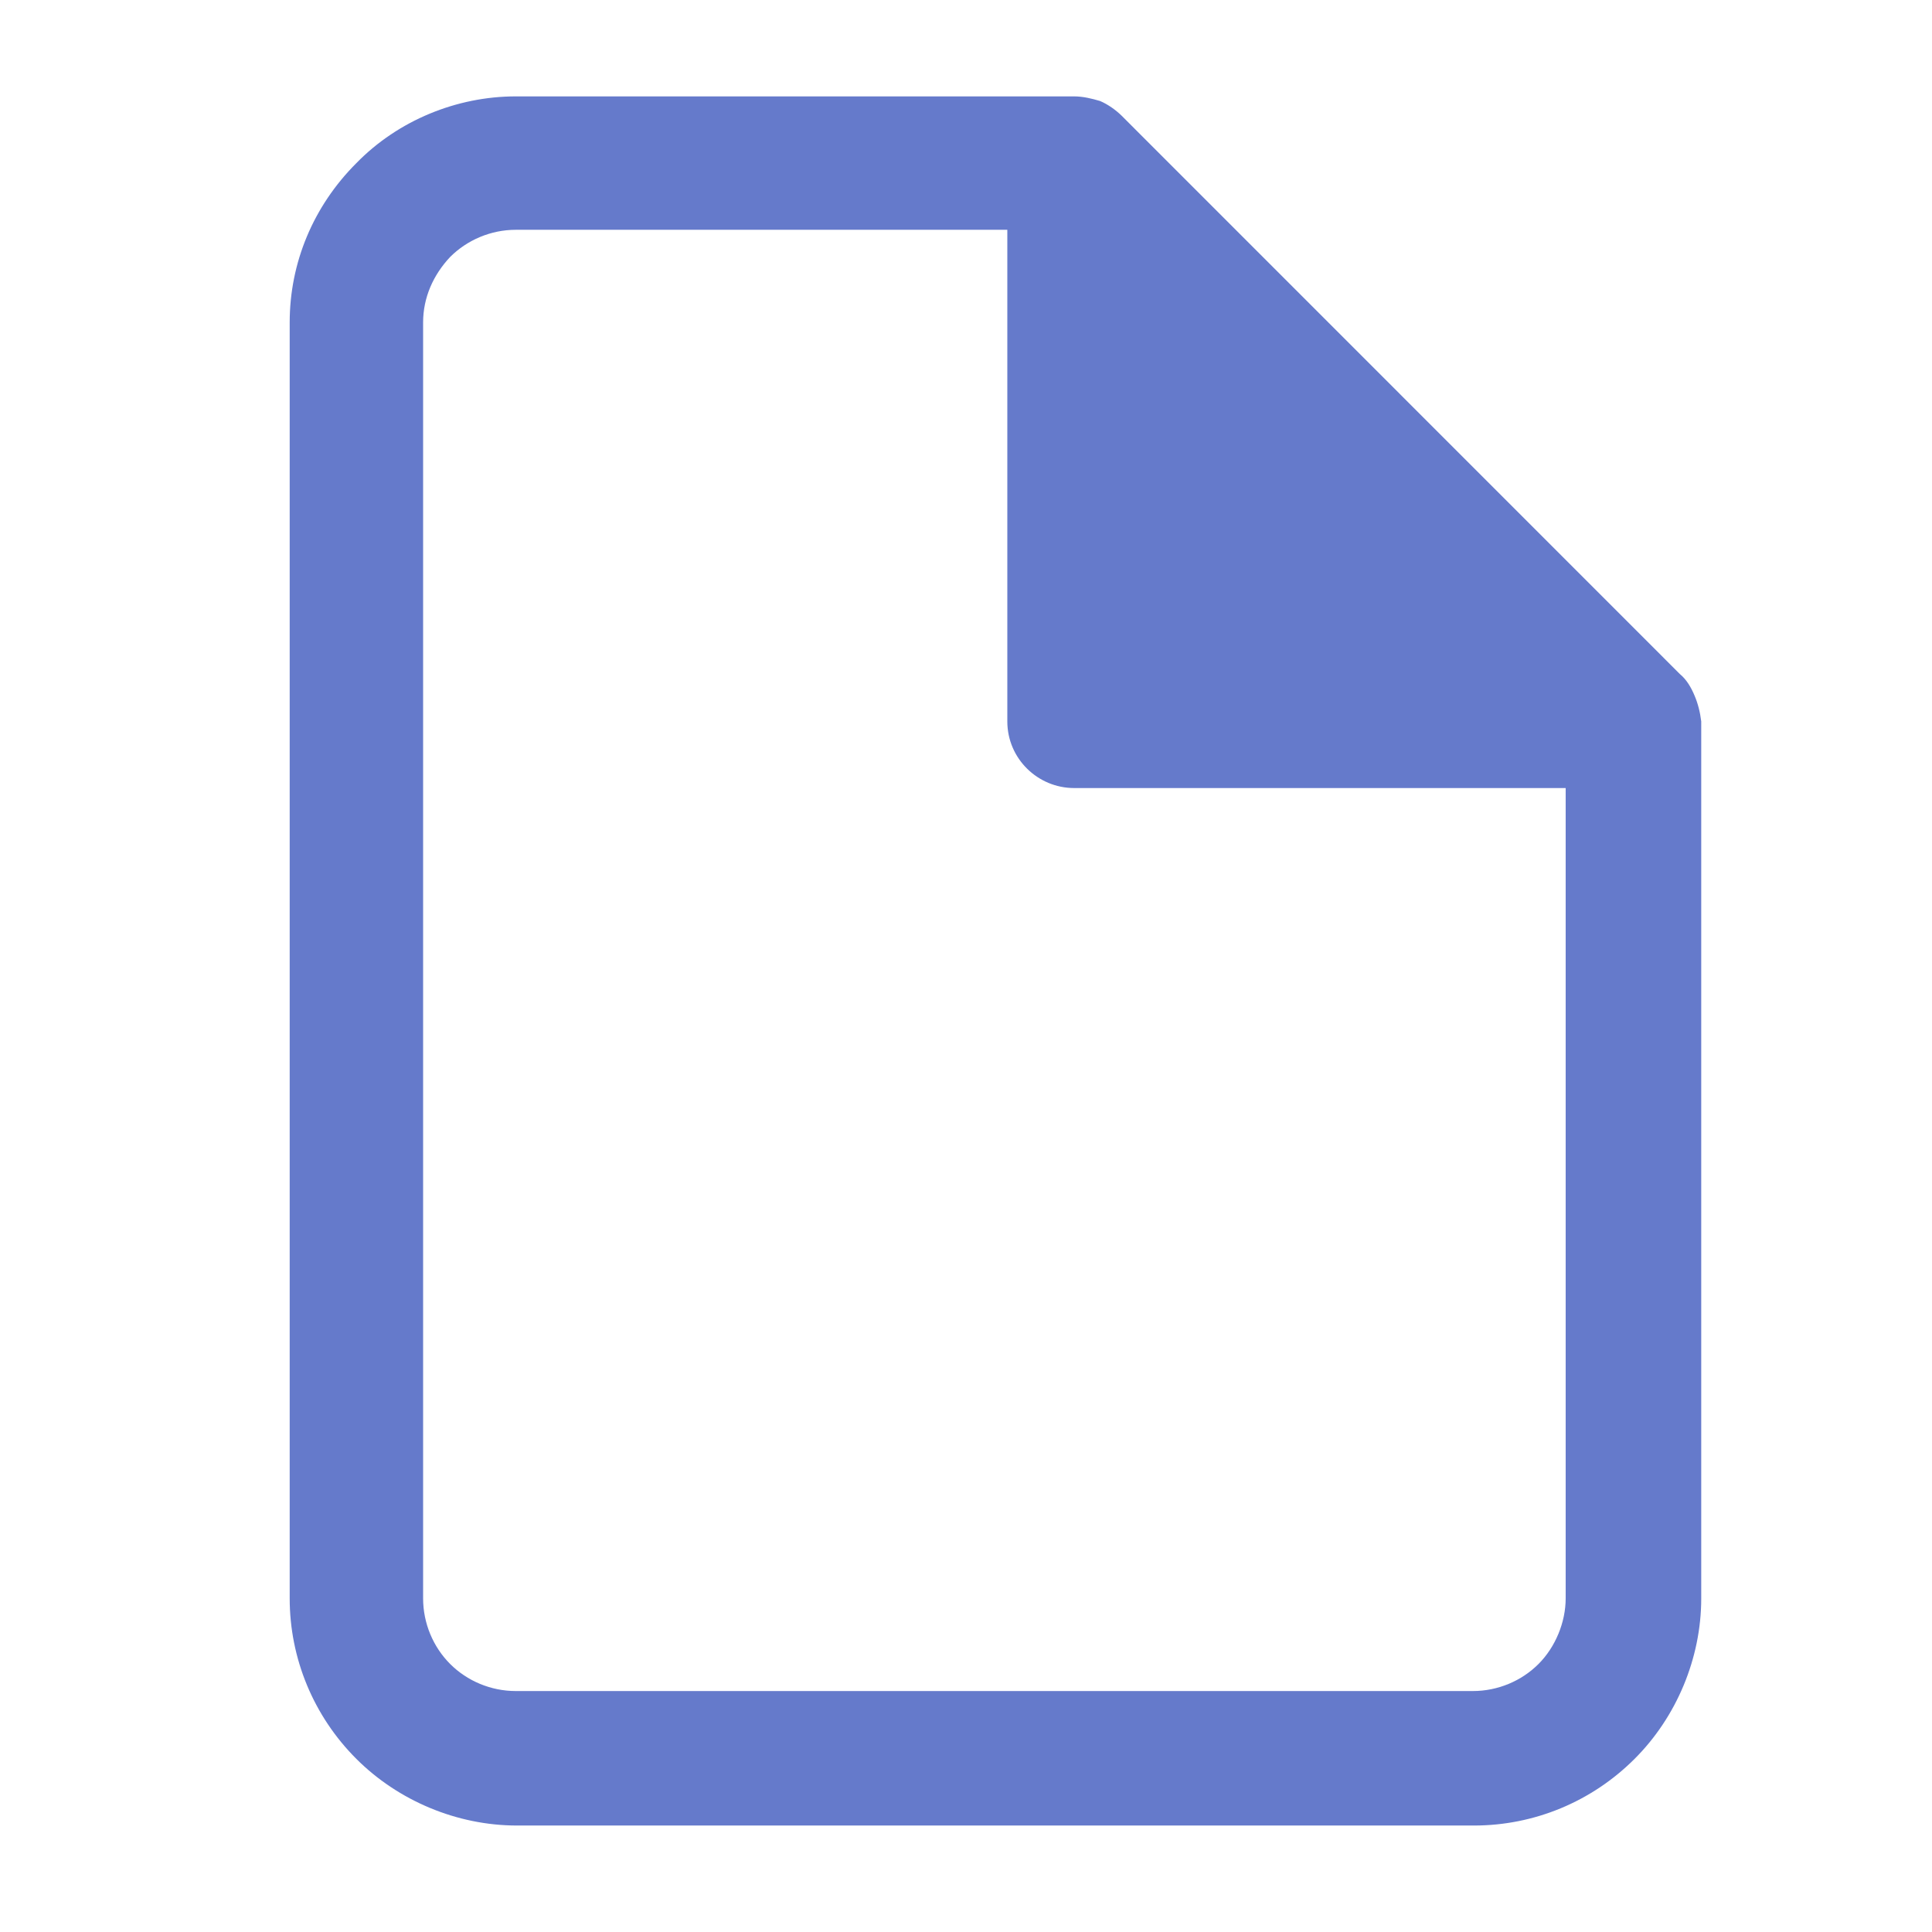 <svg width="18" height="18" viewBox="0 0 18 18" fill="none" xmlns="http://www.w3.org/2000/svg">
<path d="M15.787 6.479C15.756 6.405 15.714 6.332 15.65 6.279L10.449 1.077C10.396 1.025 10.322 0.972 10.249 0.941C10.175 0.919 10.091 0.898 10.007 0.898H4.805C4.258 0.898 3.71 1.12 3.32 1.52C2.92 1.92 2.699 2.446 2.699 3.004V14.892C2.699 15.45 2.92 15.987 3.32 16.387C3.71 16.777 4.258 17.008 4.816 17.008H13.734C14.292 17.008 14.829 16.787 15.229 16.387C15.619 15.998 15.85 15.45 15.85 14.892V6.721C15.84 6.637 15.819 6.553 15.787 6.479ZM14.587 14.892C14.587 15.113 14.492 15.345 14.334 15.503C14.176 15.661 13.955 15.755 13.723 15.755H4.805C4.573 15.755 4.352 15.661 4.194 15.503C4.036 15.345 3.942 15.124 3.942 14.892V3.004C3.942 2.773 4.036 2.562 4.194 2.394C4.352 2.236 4.573 2.141 4.805 2.141H9.385V6.721C9.385 7.069 9.67 7.342 10.007 7.342H14.587V14.892Z" fill="#657ACB"/>
</svg>
